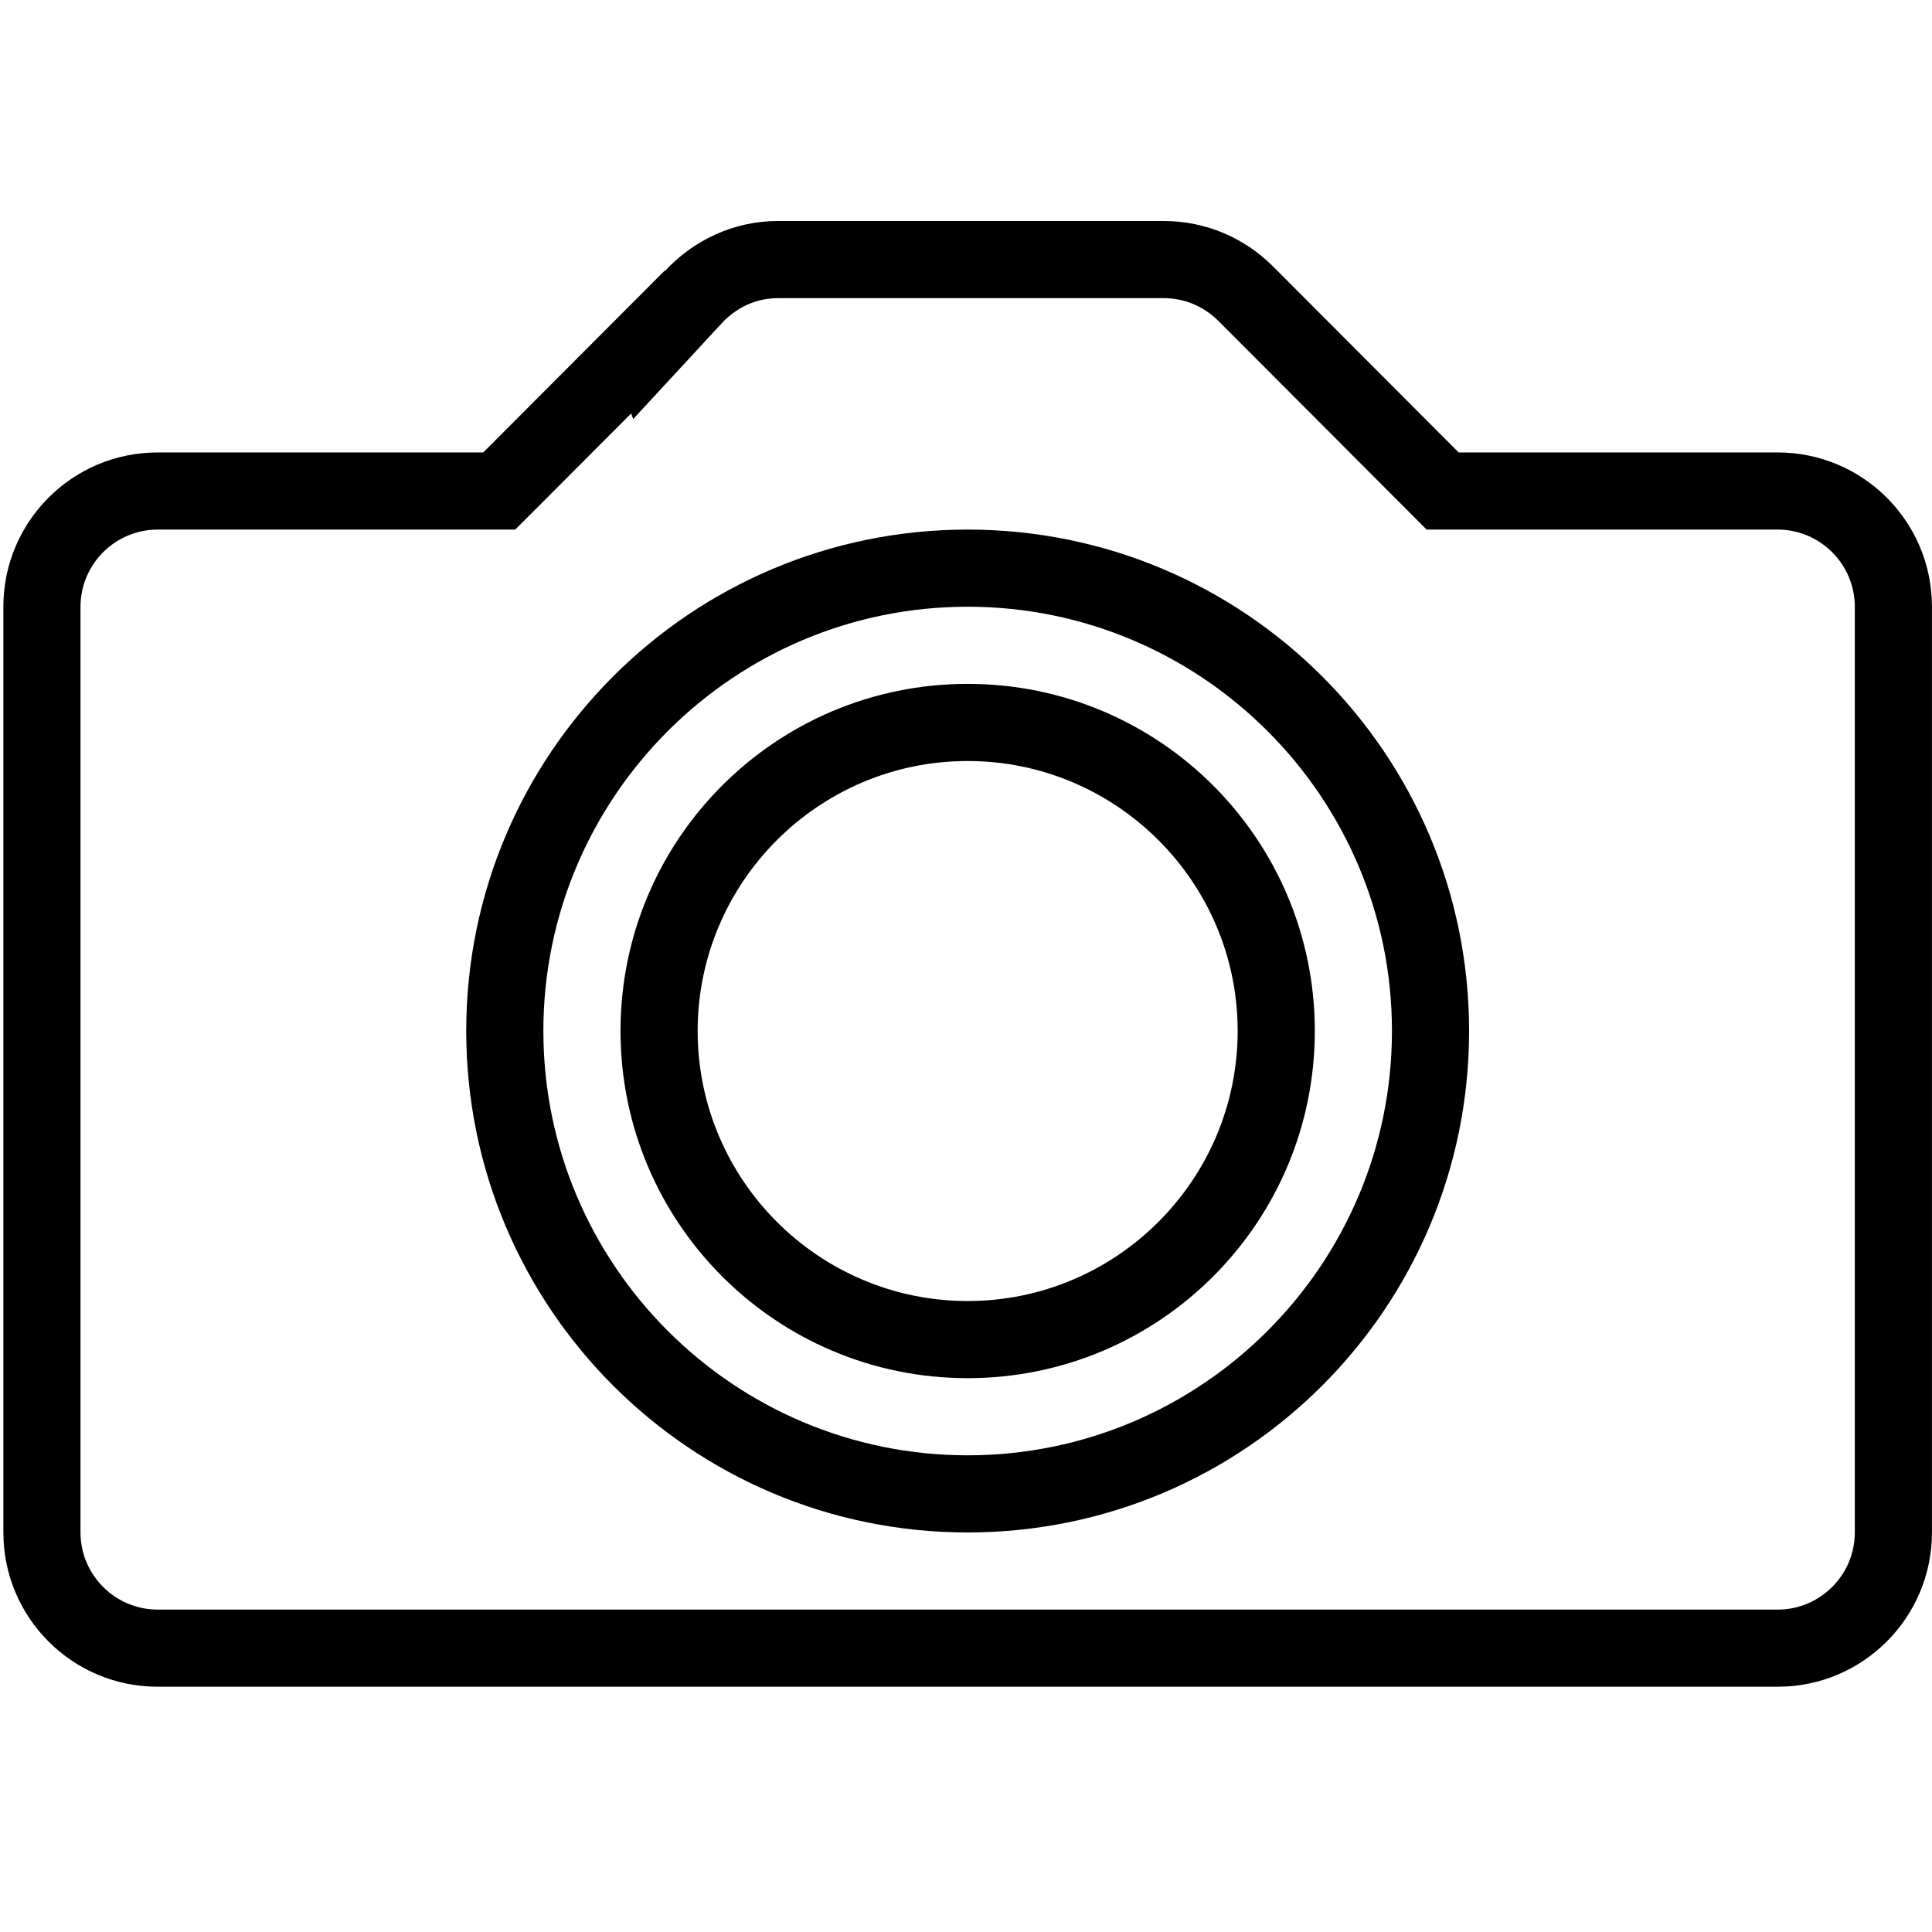 <?xml version="1.0" standalone="no"?><!DOCTYPE svg PUBLIC "-//W3C//DTD SVG 1.1//EN" "http://www.w3.org/Graphics/SVG/1.1/DTD/svg11.dtd"><svg class="icon" width="200px" height="200.00px" viewBox="0 0 1024 1024" version="1.1" xmlns="http://www.w3.org/2000/svg"><path d="M942.203 239.803 773.103 239.803l-98.306-98.543c-0.123-0.082-0.2-0.201-0.319-0.323l-0.201-0.16c-14.777-14.613-35.057-23.637-57.46-23.637L412.38 117.139c-23.76 0-44.919 10.304-59.892 26.434l-0.082-0.241-96.271 96.47L83.56 239.802c-45.161 0-81.775 36.615-81.775 81.775l0 490.653c0 45.161 36.615 81.775 81.775 81.775l858.643 0c45.161 0 81.775-36.615 81.775-81.775L1023.978 321.578C1023.978 276.418 987.363 239.803 942.203 239.803zM983.091 812.231c0 22.521-18.366 40.888-40.888 40.888L83.56 853.119c-22.521 0-40.888-18.366-40.888-40.888L42.671 321.578c0-22.521 18.366-40.888 40.888-40.888l172.574 0 16.932 0 12.017-11.98 49.474-49.588 1.039 2.993 46.914-50.75c7.949-8.627 18.567-13.338 29.868-13.338l204.439 0c10.824 0 21.045 4.196 29.03 12.139l98.306 98.507 11.976 12.017 16.973 0 169.099 0c22.521 0 40.888 18.366 40.888 40.888L983.089 812.231z"  /><path d="M512.882 280.69c-146.779 0-265.77 118.991-265.77 265.729 0 146.824 118.991 265.811 265.77 265.811 146.783 0 265.77-118.987 265.77-265.811C778.652 399.682 659.665 280.69 512.882 280.69zM512.882 771.344c-124.021 0-224.883-100.903-224.883-224.924 0-123.98 100.862-224.842 224.883-224.842S737.763 422.44 737.763 546.42C737.763 670.441 636.902 771.344 512.882 771.344z"  /><path d="M512.882 362.466c-101.659 0-183.995 82.335-183.995 183.954 0 101.622 82.335 184.035 183.995 184.035s183.995-82.413 183.995-184.035C696.876 444.802 614.541 362.466 512.882 362.466zM512.882 689.568c-78.901 0-143.107-64.206-143.107-143.148 0-78.86 64.206-143.066 143.107-143.066s143.107 64.206 143.107 143.066C655.988 625.362 591.783 689.568 512.882 689.568z"  /></svg>
